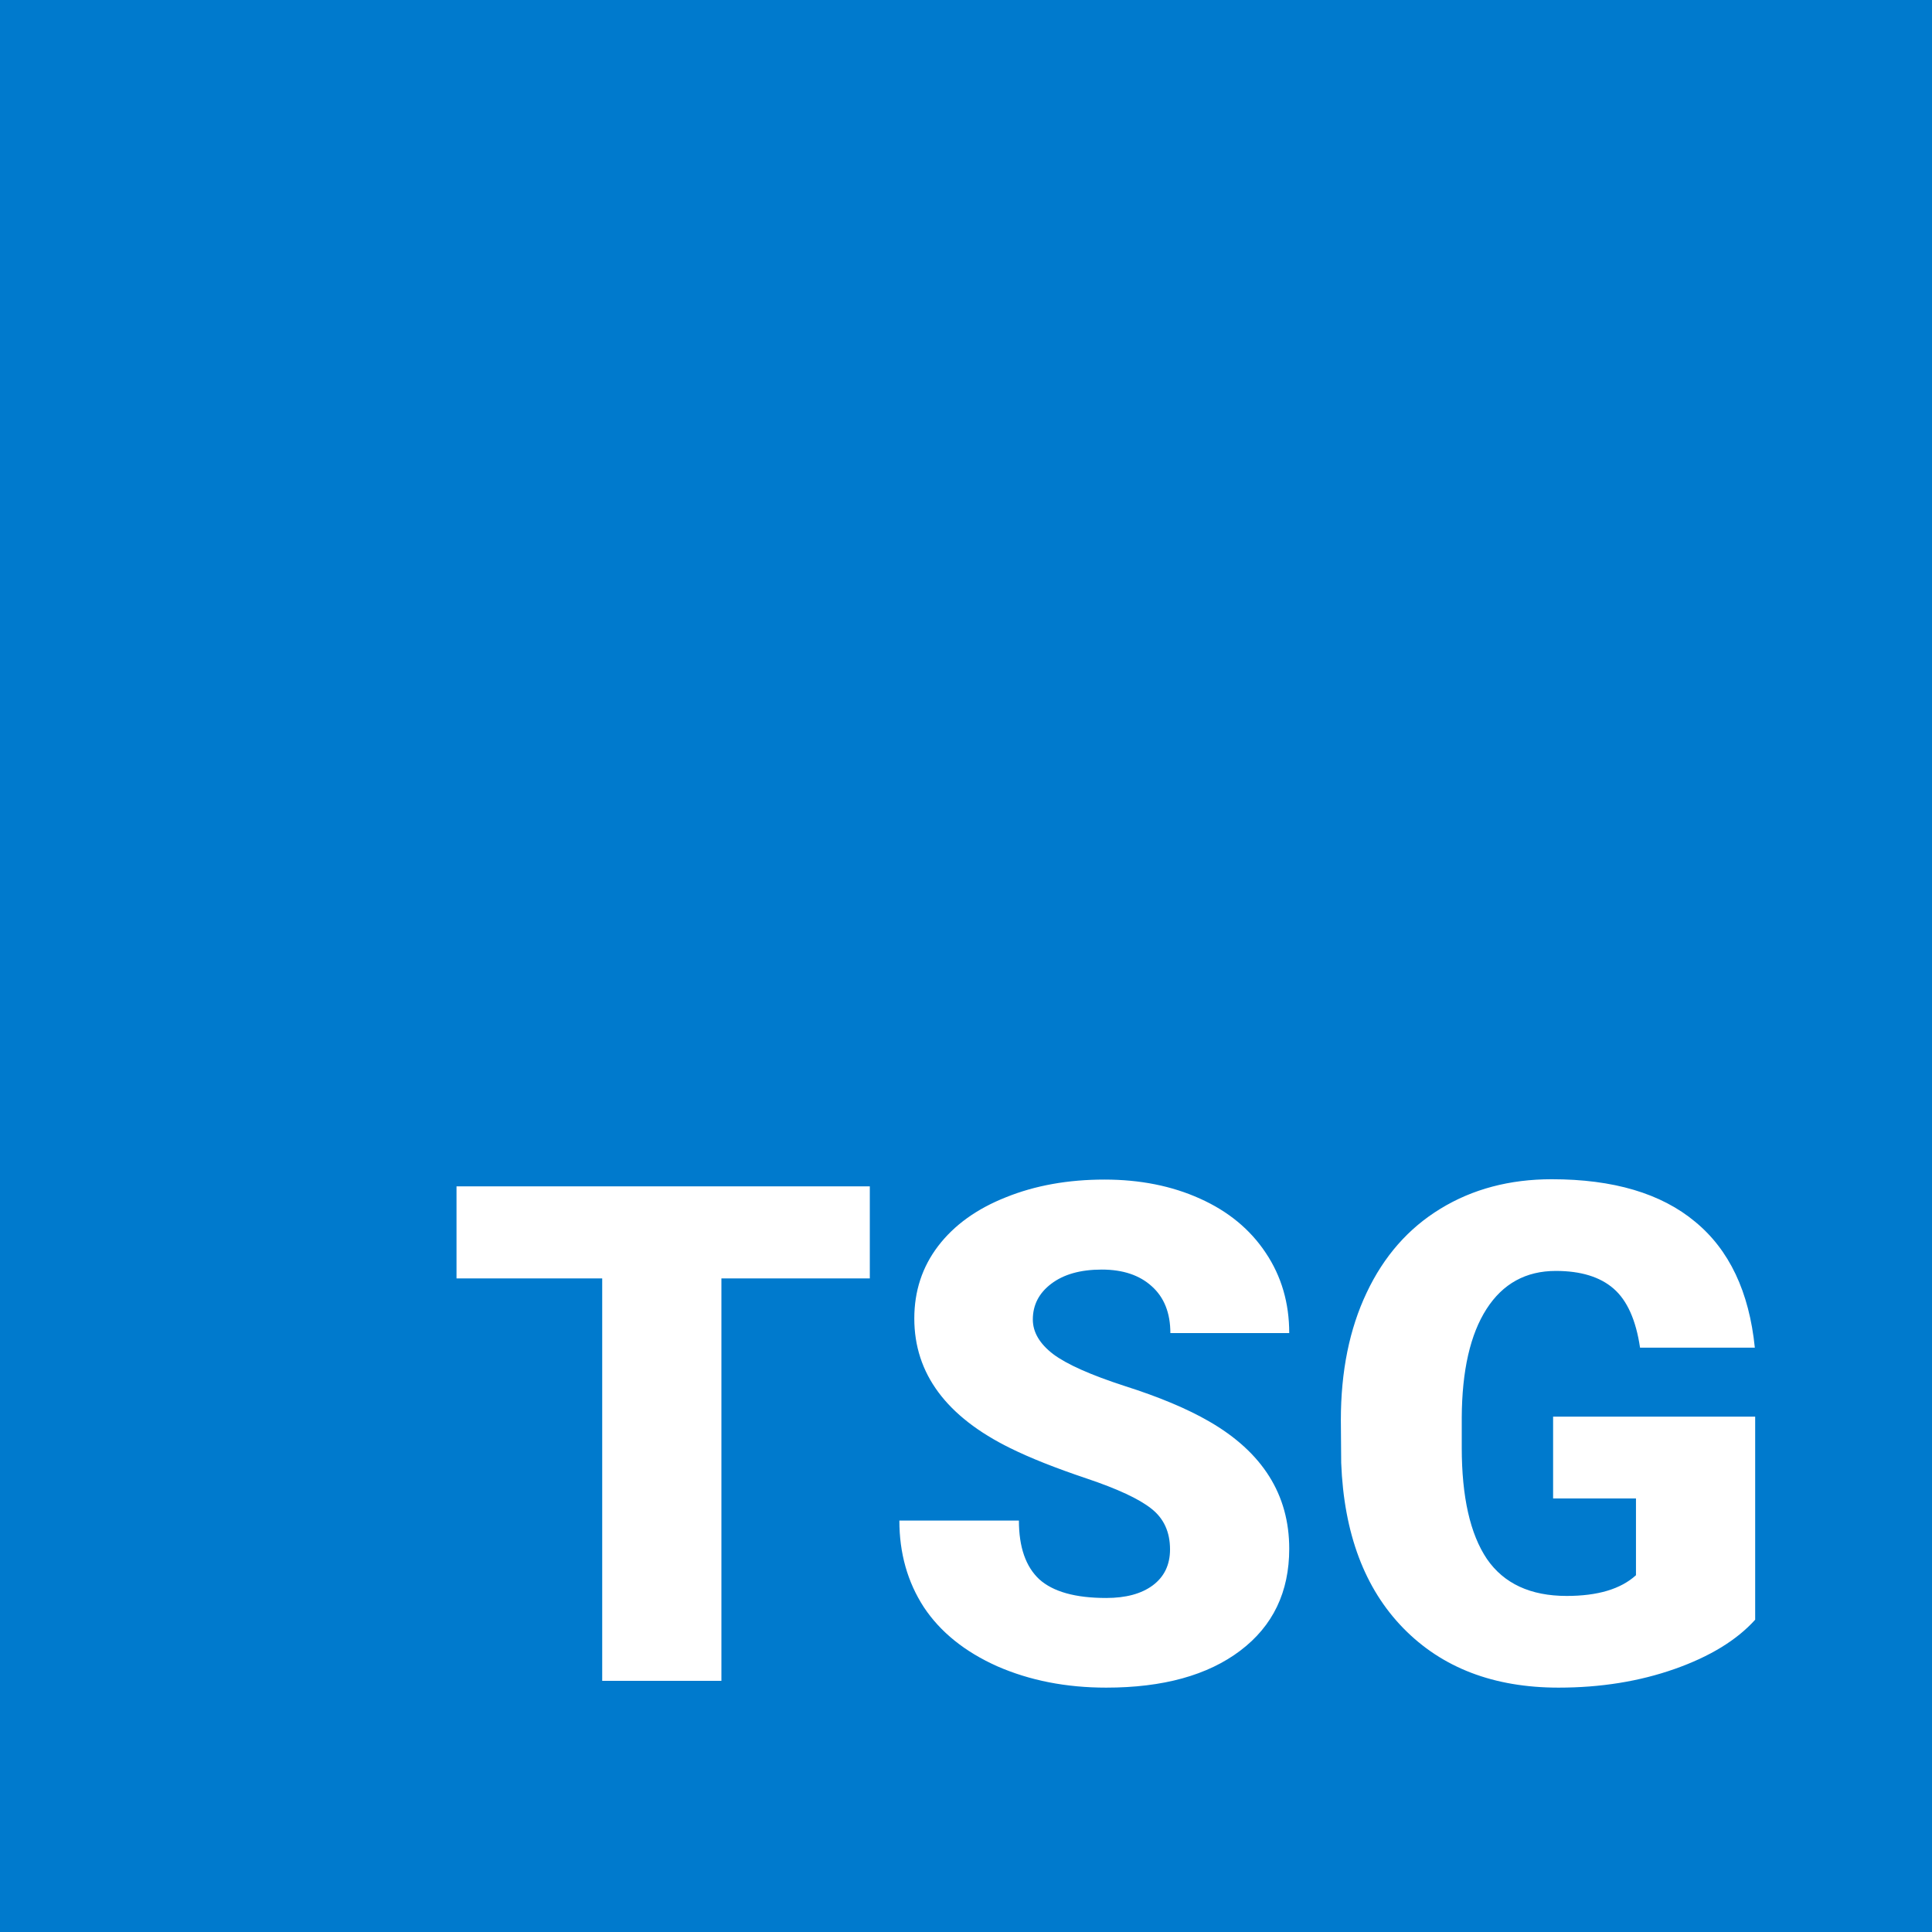 <svg width="200" height="200" viewBox="0 0 200 200" fill="none" xmlns="http://www.w3.org/2000/svg">
  <title>TypeScript generator's logo</title>
  <rect width="200" height="200" fill="#007ACD"/>
  <path d="M90.043 132.34H74.68V174H62.34V132.34H47.258V122.812H90.043V132.34ZM121.121 160.395C121.121 158.59 120.477 157.184 119.188 156.176C117.922 155.168 115.684 154.125 112.473 153.047C109.262 151.969 106.637 150.926 104.598 149.918C97.965 146.66 94.648 142.184 94.648 136.488C94.648 133.652 95.469 131.156 97.109 129C98.773 126.82 101.117 125.133 104.141 123.938C107.164 122.719 110.562 122.109 114.336 122.109C118.016 122.109 121.309 122.766 124.215 124.078C127.145 125.391 129.418 127.266 131.035 129.703C132.652 132.117 133.461 134.883 133.461 138H121.156C121.156 135.914 120.512 134.297 119.223 133.148C117.957 132 116.234 131.426 114.055 131.426C111.852 131.426 110.105 131.918 108.816 132.902C107.551 133.863 106.918 135.094 106.918 136.594C106.918 137.906 107.621 139.102 109.027 140.18C110.434 141.234 112.906 142.336 116.445 143.484C119.984 144.609 122.891 145.828 125.164 147.141C130.695 150.328 133.461 154.723 133.461 160.324C133.461 164.801 131.773 168.316 128.398 170.871C125.023 173.426 120.395 174.703 114.512 174.703C110.363 174.703 106.602 173.965 103.227 172.488C99.875 170.988 97.344 168.949 95.633 166.371C93.945 163.77 93.102 160.781 93.102 157.406H105.477C105.477 160.148 106.18 162.176 107.586 163.488C109.016 164.777 111.324 165.422 114.512 165.422C116.551 165.422 118.156 164.988 119.328 164.121C120.523 163.23 121.121 161.988 121.121 160.395ZM181.695 167.672C179.797 169.781 177.02 171.48 173.363 172.77C169.707 174.059 165.699 174.703 161.34 174.703C154.637 174.703 149.281 172.652 145.273 168.551C141.266 164.449 139.121 158.742 138.84 151.43L138.805 147C138.805 141.961 139.695 137.566 141.477 133.816C143.258 130.043 145.801 127.148 149.105 125.133C152.434 123.094 156.277 122.074 160.637 122.074C167.012 122.074 171.957 123.539 175.473 126.469C179.012 129.375 181.074 133.723 181.66 139.512H169.777C169.355 136.652 168.441 134.613 167.035 133.395C165.629 132.176 163.637 131.566 161.059 131.566C157.965 131.566 155.574 132.879 153.887 135.504C152.199 138.129 151.344 141.879 151.32 146.754V149.848C151.32 154.957 152.188 158.801 153.922 161.379C155.68 163.934 158.434 165.211 162.184 165.211C165.395 165.211 167.785 164.496 169.355 163.066V155.121H160.777V146.648H181.695V167.672Z" fill="white"/>
</svg>
